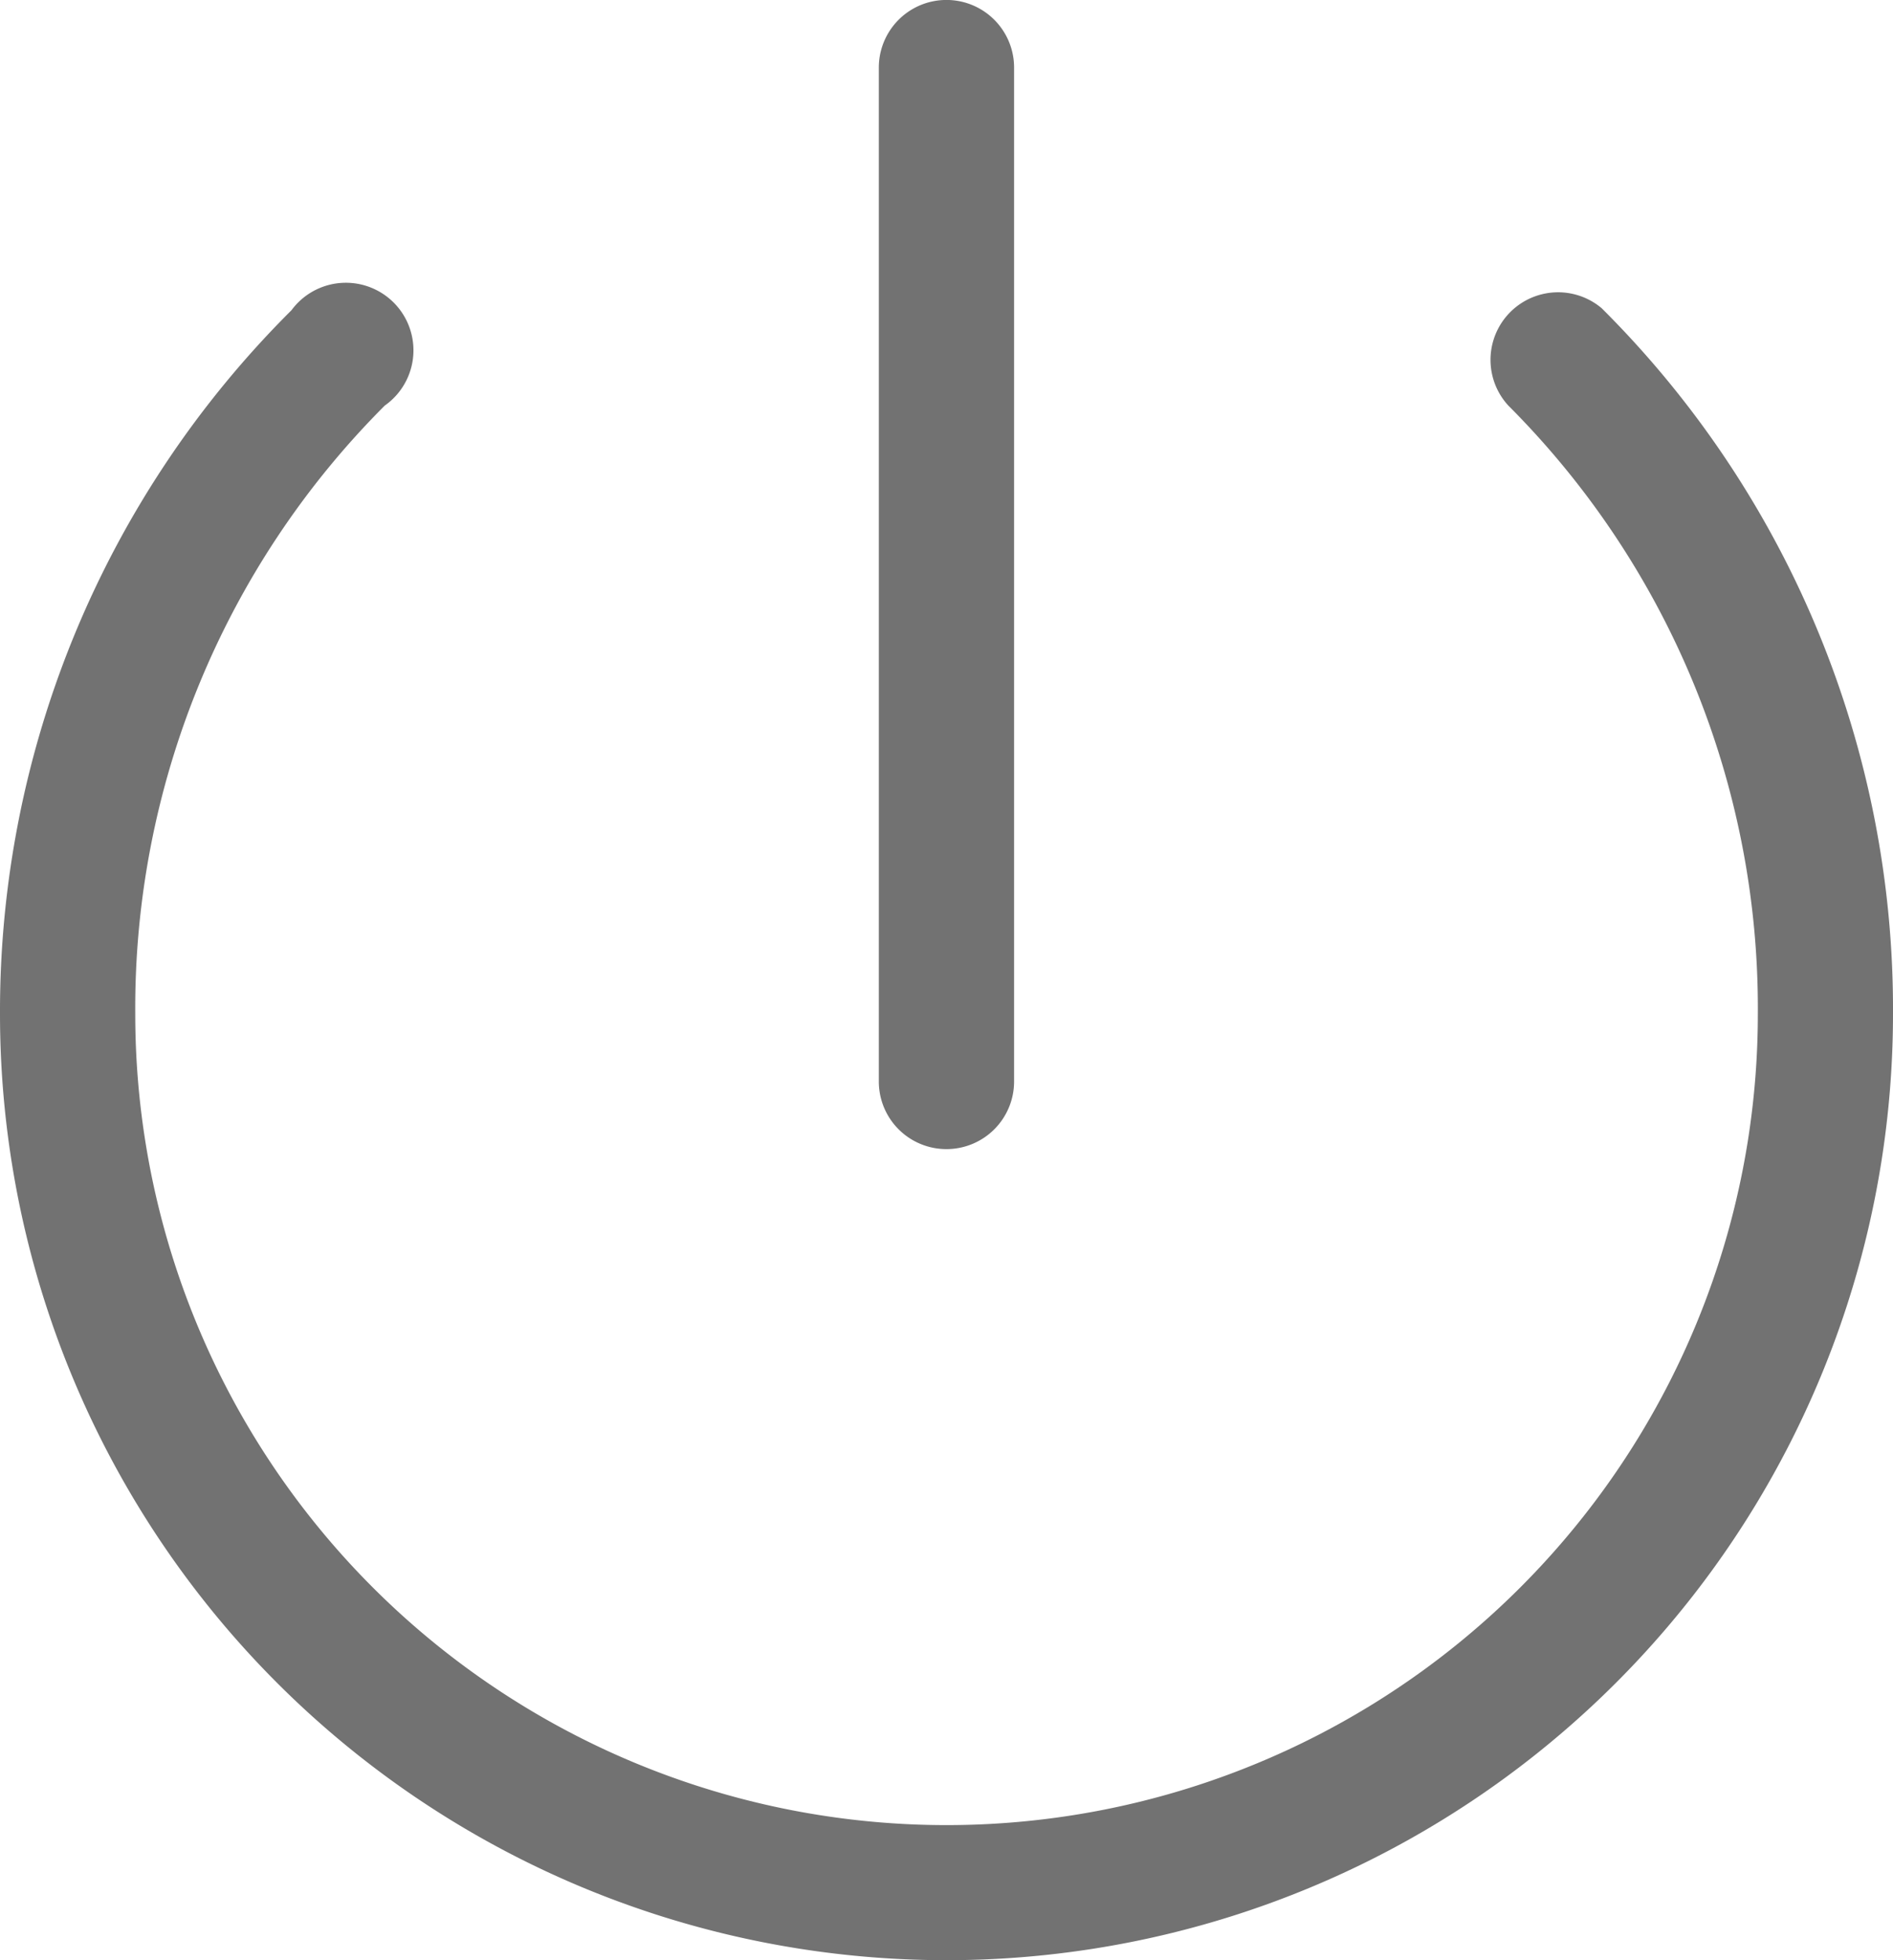 <svg height="20.714" viewBox="0 0 20 20.714" width="20" xmlns="http://www.w3.org/2000/svg">
    <g data-name="Layer 12">
        <path style="fill:#727272"
            d="M22 11.714a10 10 0 0 1-20 0 10.45 10.45 0 0 1 3.079-7.435.714.714 0 1 1 .986 1.007 9.007 9.007 0 0 0-2.636 6.429 8.571 8.571 0 0 0 17.143 0 9.007 9.007 0 0 0-2.636-6.429.714.714 0 0 1 .986-1.029A10.45 10.45 0 0 1 22 11.714zm-10 1.429a.714.714 0 0 0 .714-.714V1.714a.714.714 0 1 0-1.429 0v10.714a.714.714 0 0 0 .715.715z"
            data-name="Path 58" transform="translate(-2 -1)" />
    </g>
</svg>
